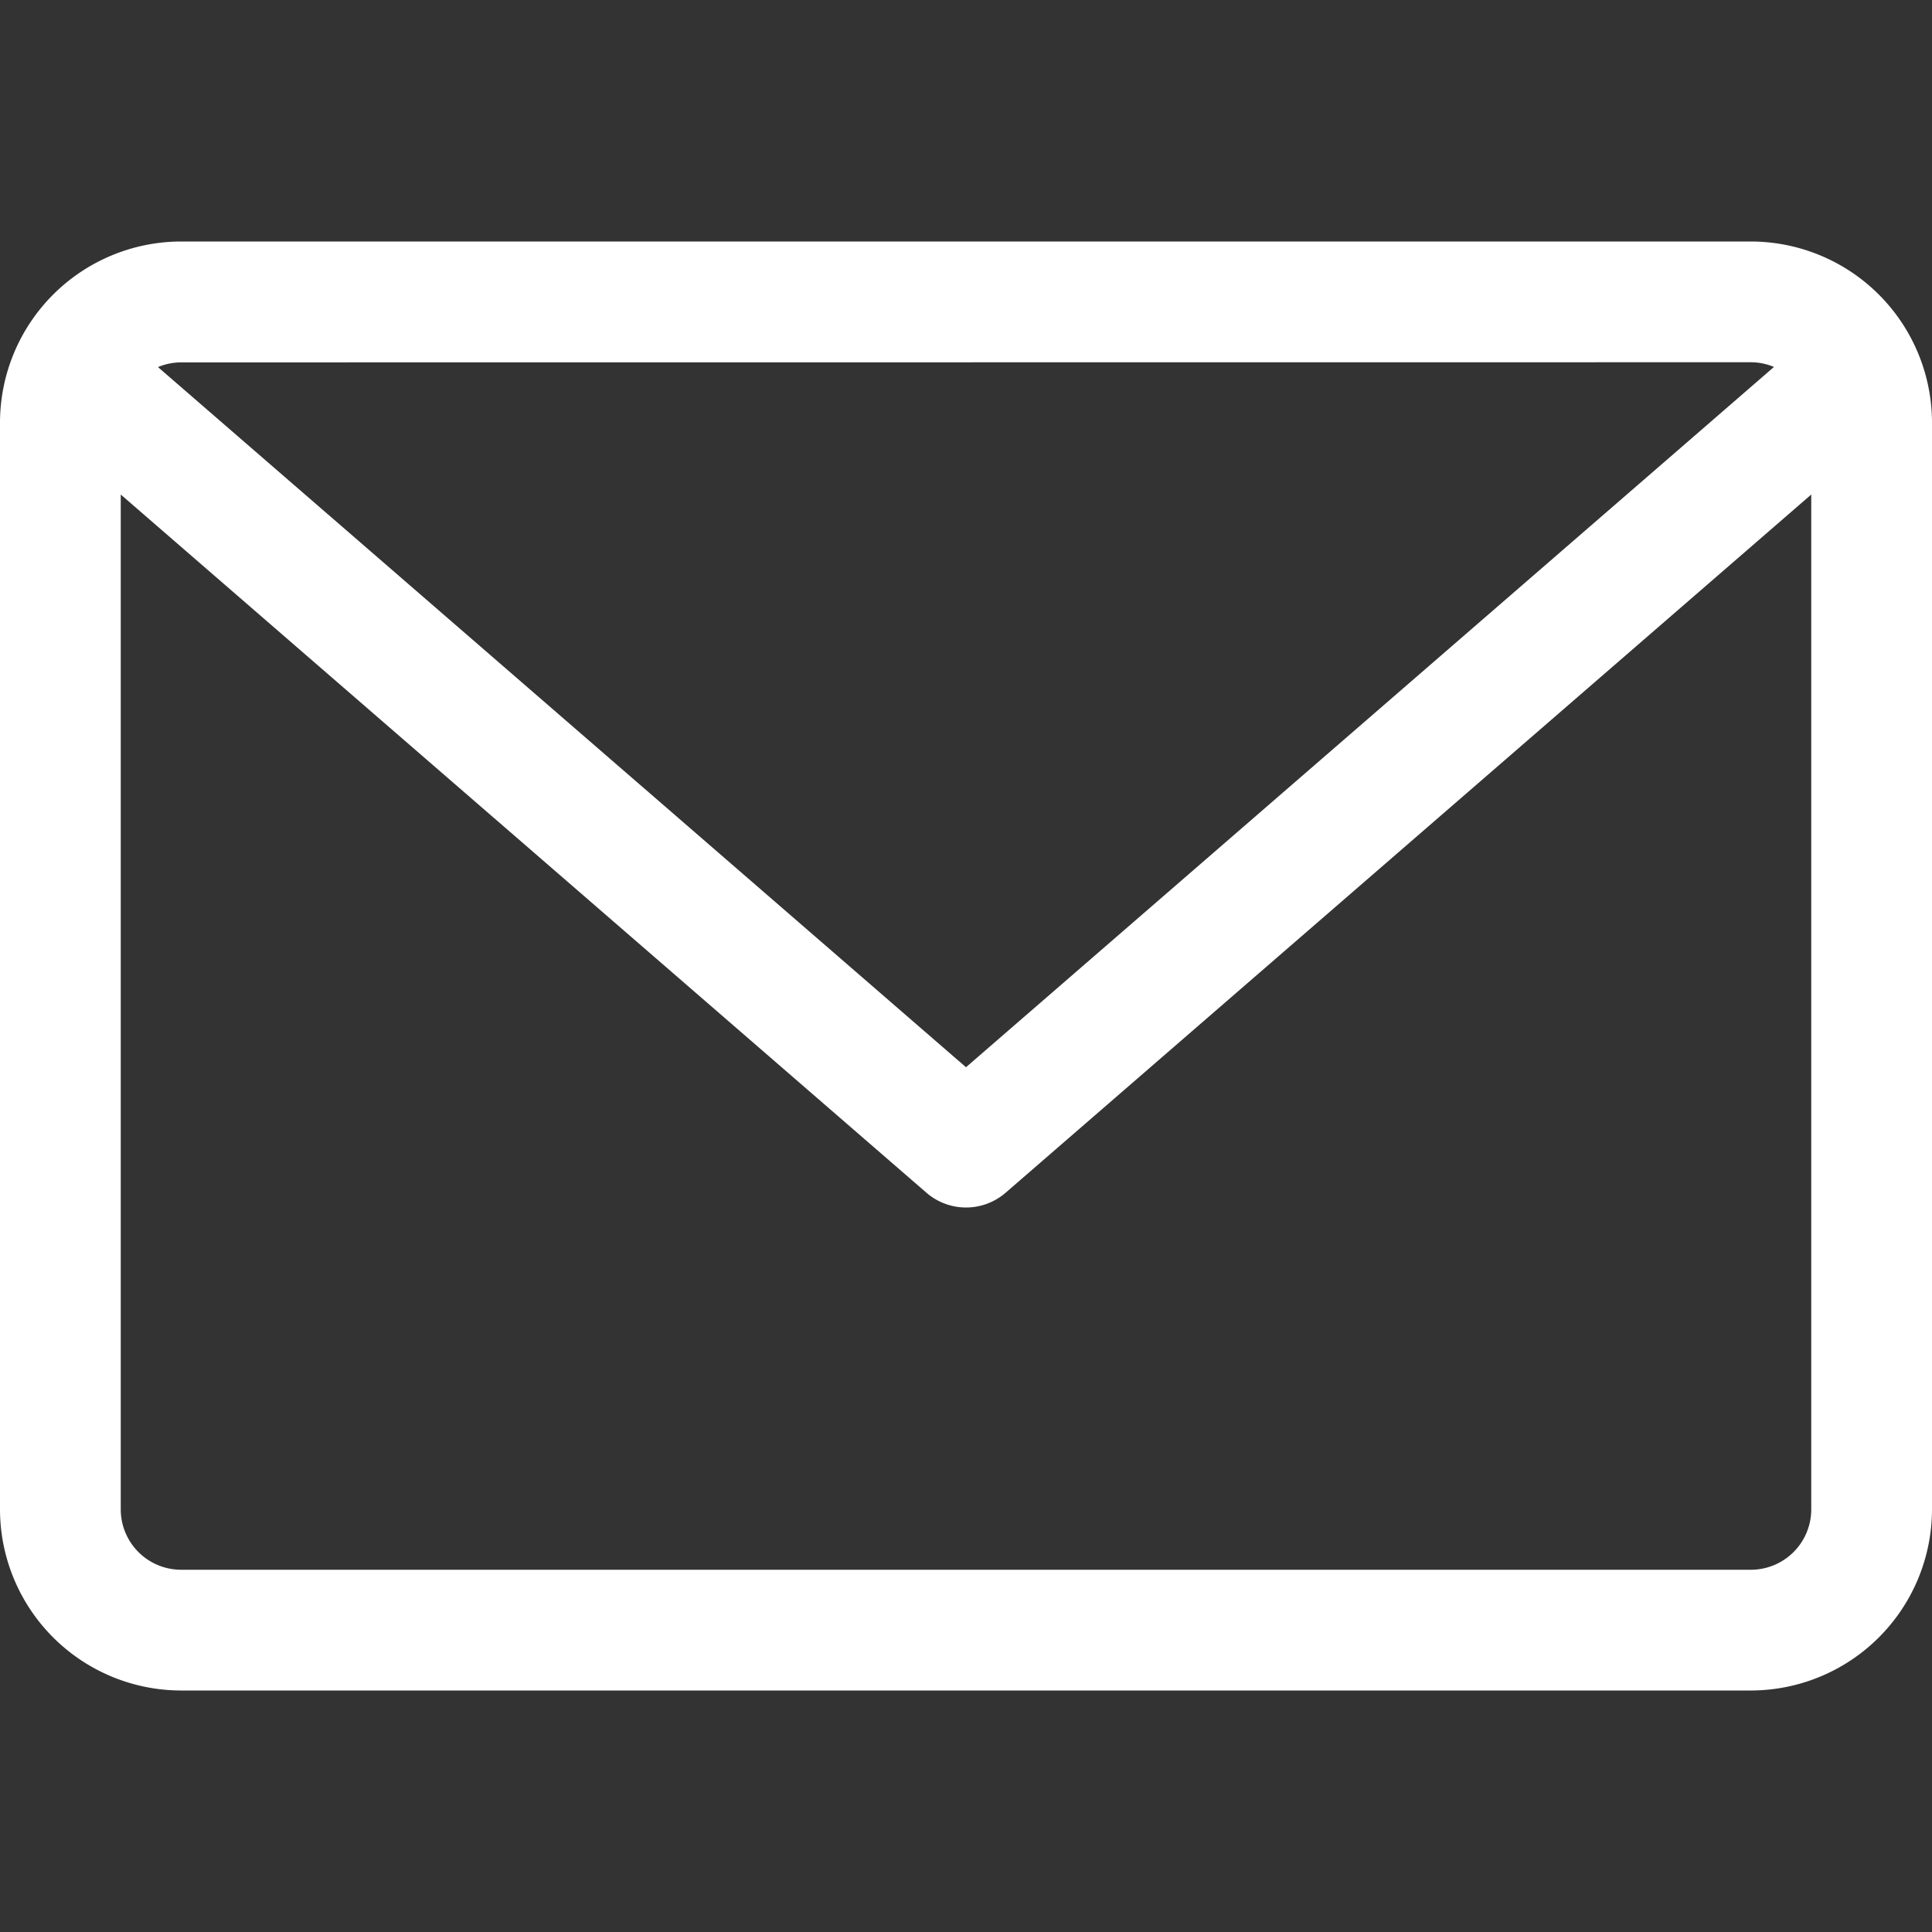 <svg xmlns="http://www.w3.org/2000/svg" xmlns:xlink="http://www.w3.org/1999/xlink" width="30" height="30" viewBox="0 0 30 30">
  <rect x="0" y="0" width="30" height="30" fill="#333333" stroke="none"/>
  <defs>
    <clipPath id="clip-path">
      <rect id="Rectangle_32" data-name="Rectangle 32" width="30" height="30" transform="translate(1202 92)" fill="#fff"/>
    </clipPath>
  </defs>
  <g id="email" transform="translate(-1202 -92)" clip-path="url(#clip-path)">
    <path id="email-2" data-name="email" d="M27.187,3.75H2.813A2.816,2.816,0,0,0,0,6.563V23.437A2.816,2.816,0,0,0,2.813,26.25H27.187A2.816,2.816,0,0,0,30,23.437V6.563A2.816,2.816,0,0,0,27.187,3.75Zm0,1.875a.932.932,0,0,1,.359.073L15,16.572,2.453,5.7a.933.933,0,0,1,.359-.073Zm0,18.75H2.813a.938.938,0,0,1-.938-.938V7.679L14.386,18.521a.939.939,0,0,0,1.229,0L28.125,7.679V23.437A.938.938,0,0,1,27.187,24.375Z" transform="translate(1202 92)" fill="#fff"/>
  </g>
</svg>
